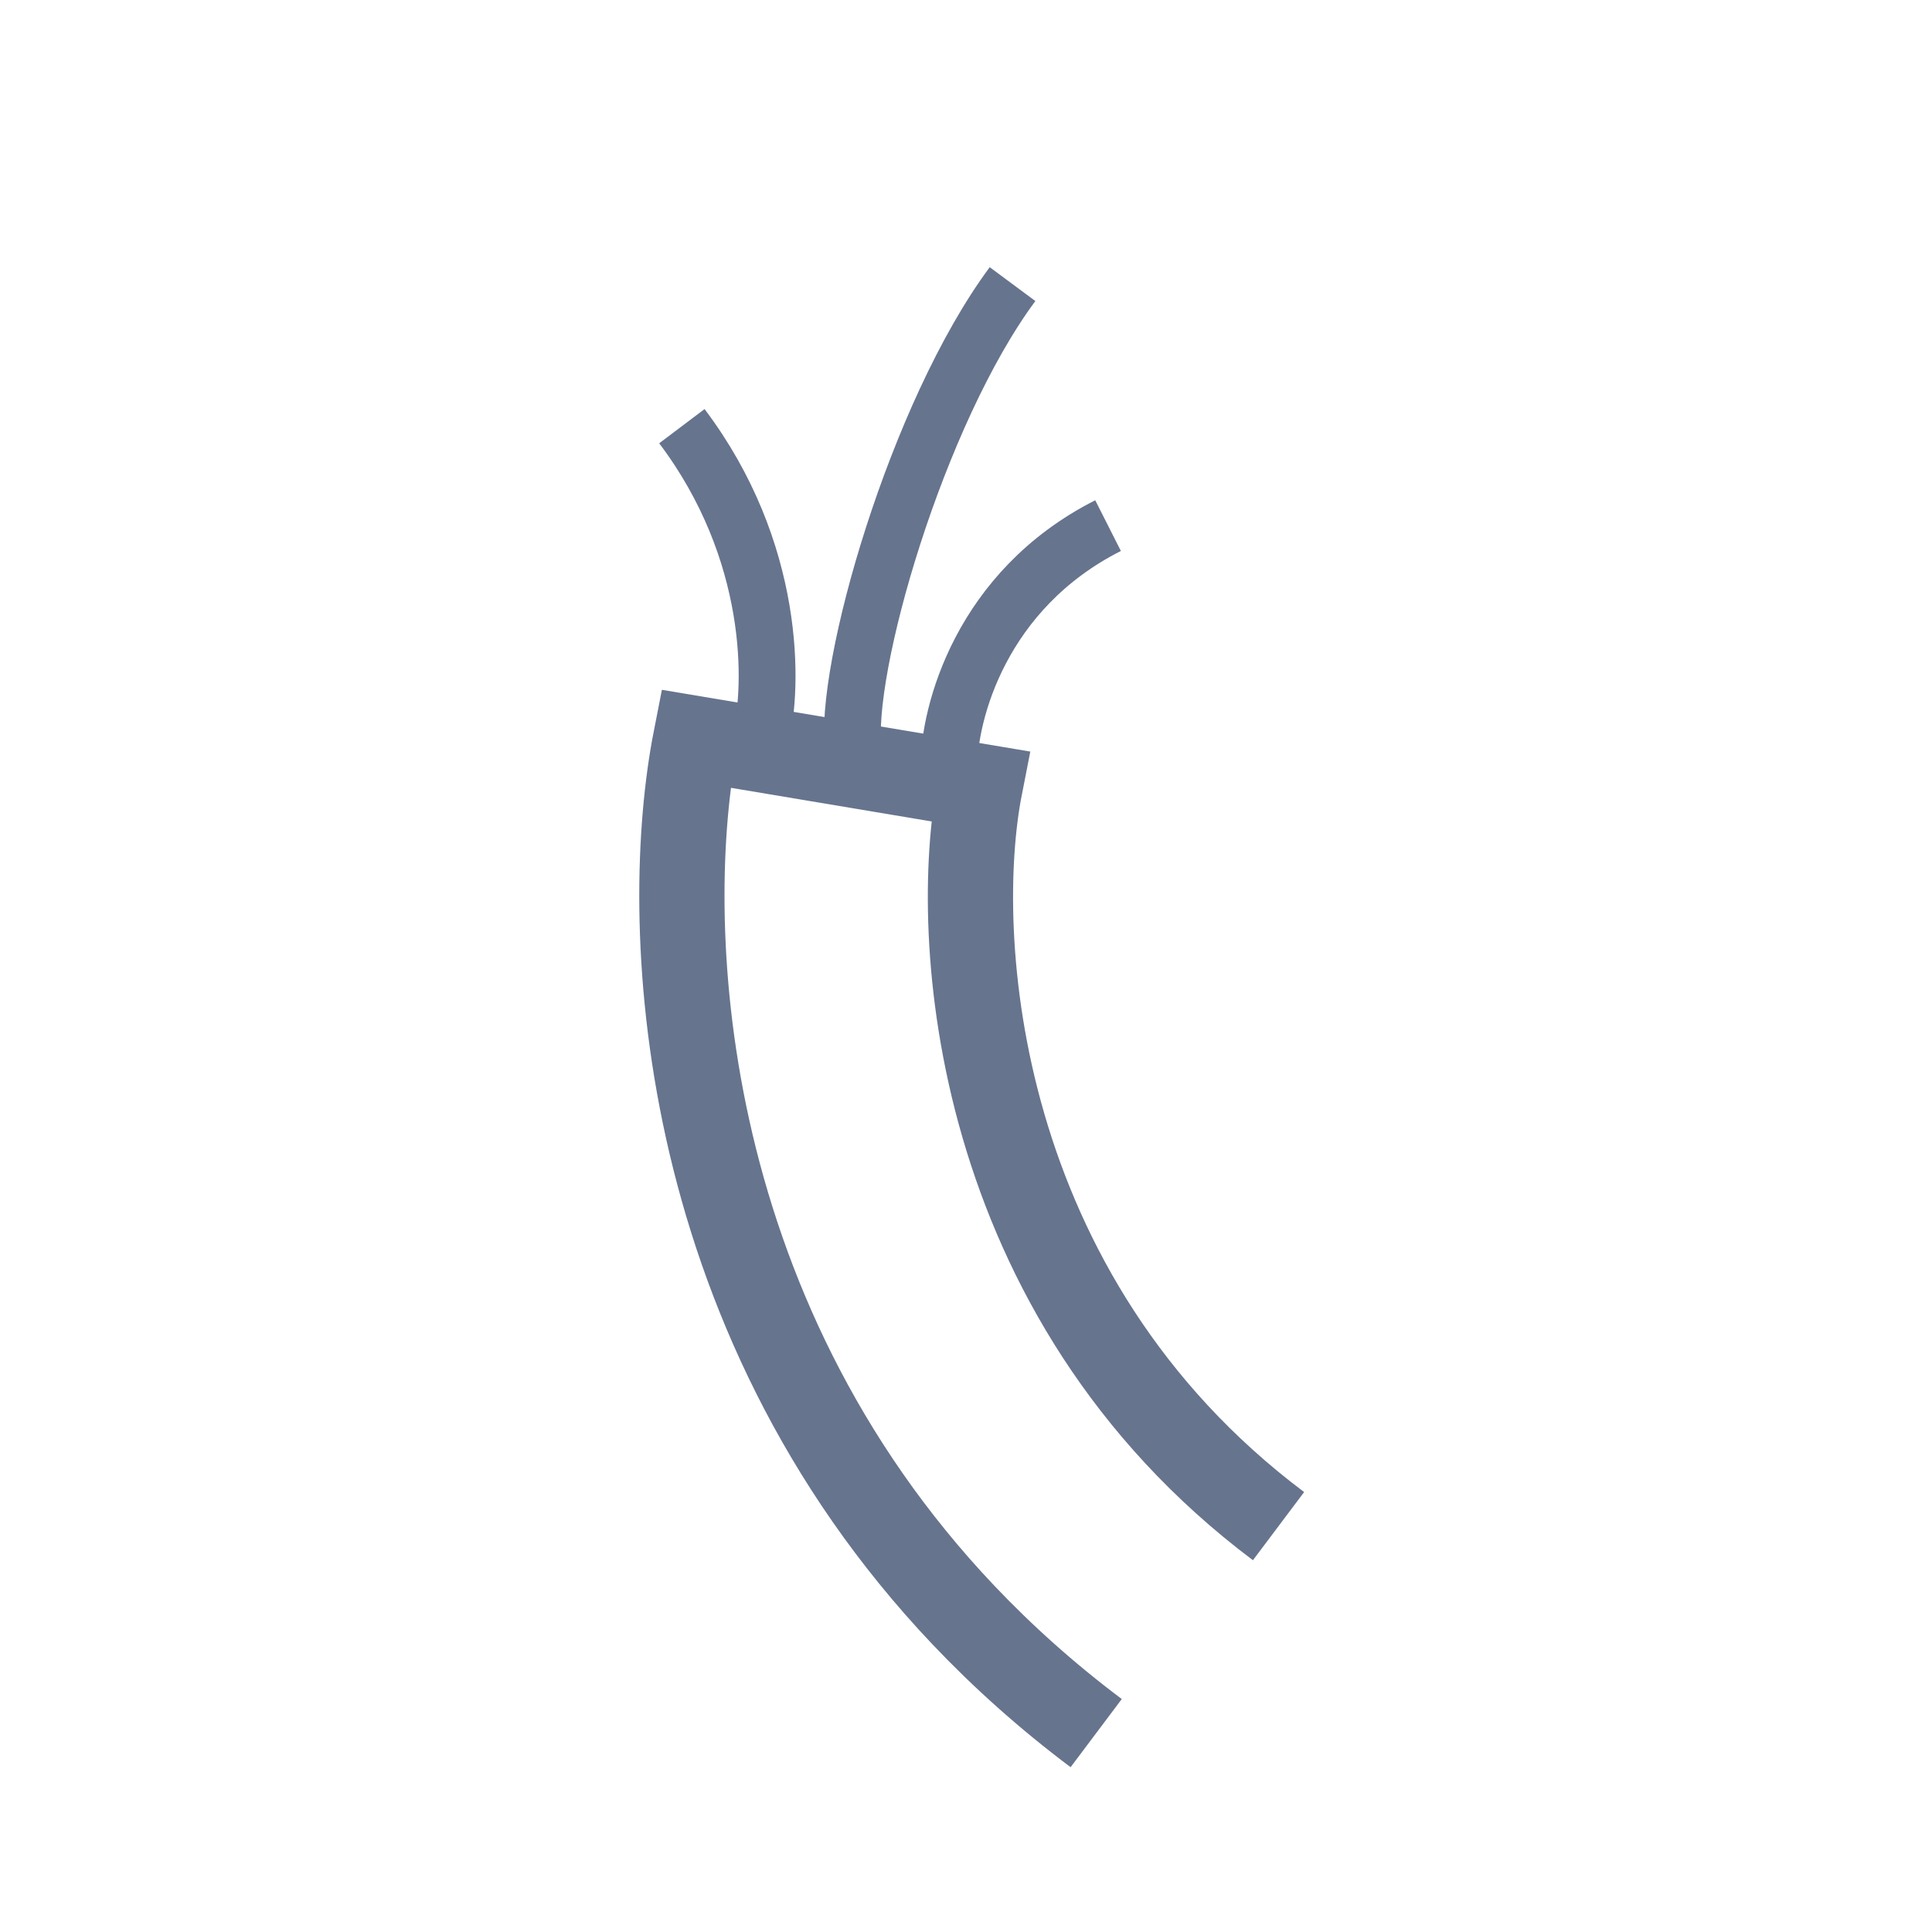 <svg width="68" height="68" viewBox="0 0 68 68" fill="none" xmlns="http://www.w3.org/2000/svg">
<path d="M38.582 61C36.838 59.69 35.289 58.299 33.917 56.853C23.707 46.097 23.25 32.295 24.487 26L34.494 27.677C33.468 32.898 34.209 45.611 45 53.715" stroke="#66748E" stroke-width="3"/>
<path d="M26.766 26C27.227 24.167 27.319 19.4 24 15" stroke="#66748E" stroke-width="2"/>
<path d="M30.036 26.433C29.662 23.6 32.277 14.533 35.638 10M33.397 27C33.397 25.111 34.518 20.767 39 18.5" stroke="#66748E" stroke-width="2"/>
</svg>
